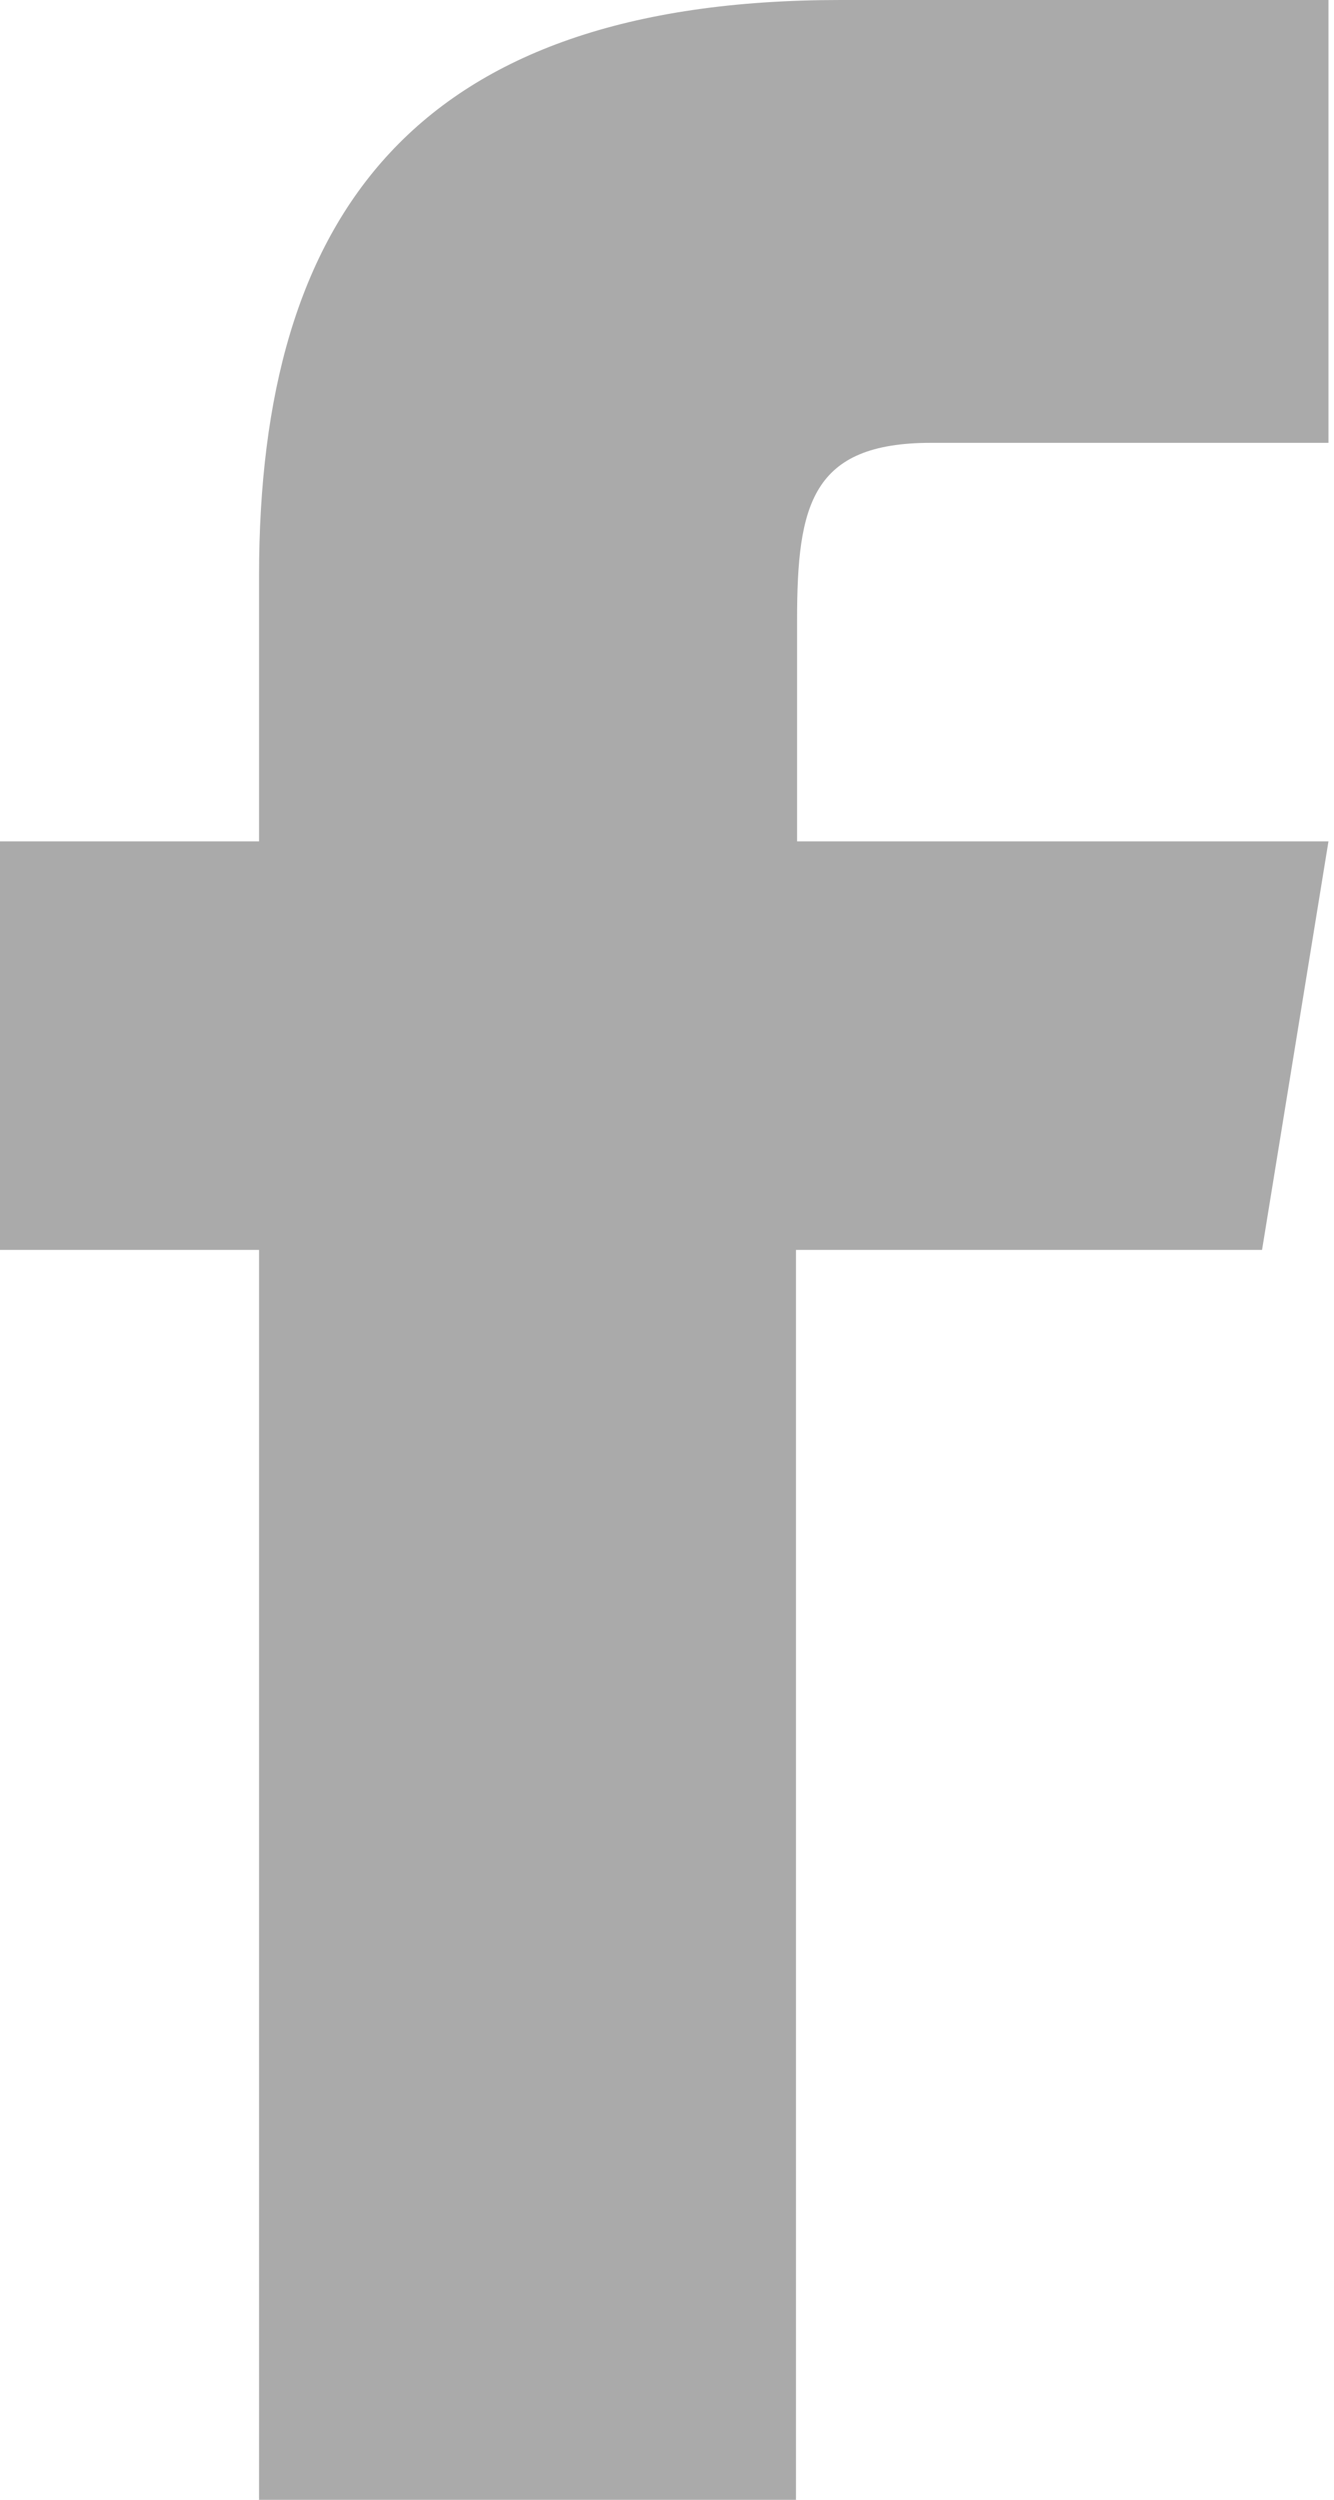 <svg xmlns="http://www.w3.org/2000/svg" viewBox="0 0 12.05 22.58"><defs><style>.cls-1{fill:#aaa}</style></defs><title>icon facebook</title><g id="Vrstva_2" data-name="Vrstva 2"><g id="Vrstva_1-2" data-name="Vrstva 1"><path id="icon_facebook" data-name="icon facebook" class="cls-1" d="M11.4 11.29H7.19v11.29H2.34V11.29H0V7.6h2.34V5.2C2.34 1.94 3.75 0 7.59 0H12v4H8.41C7.33 4 7.2 4.56 7.2 5.6v2H12z"/></g></g></svg>